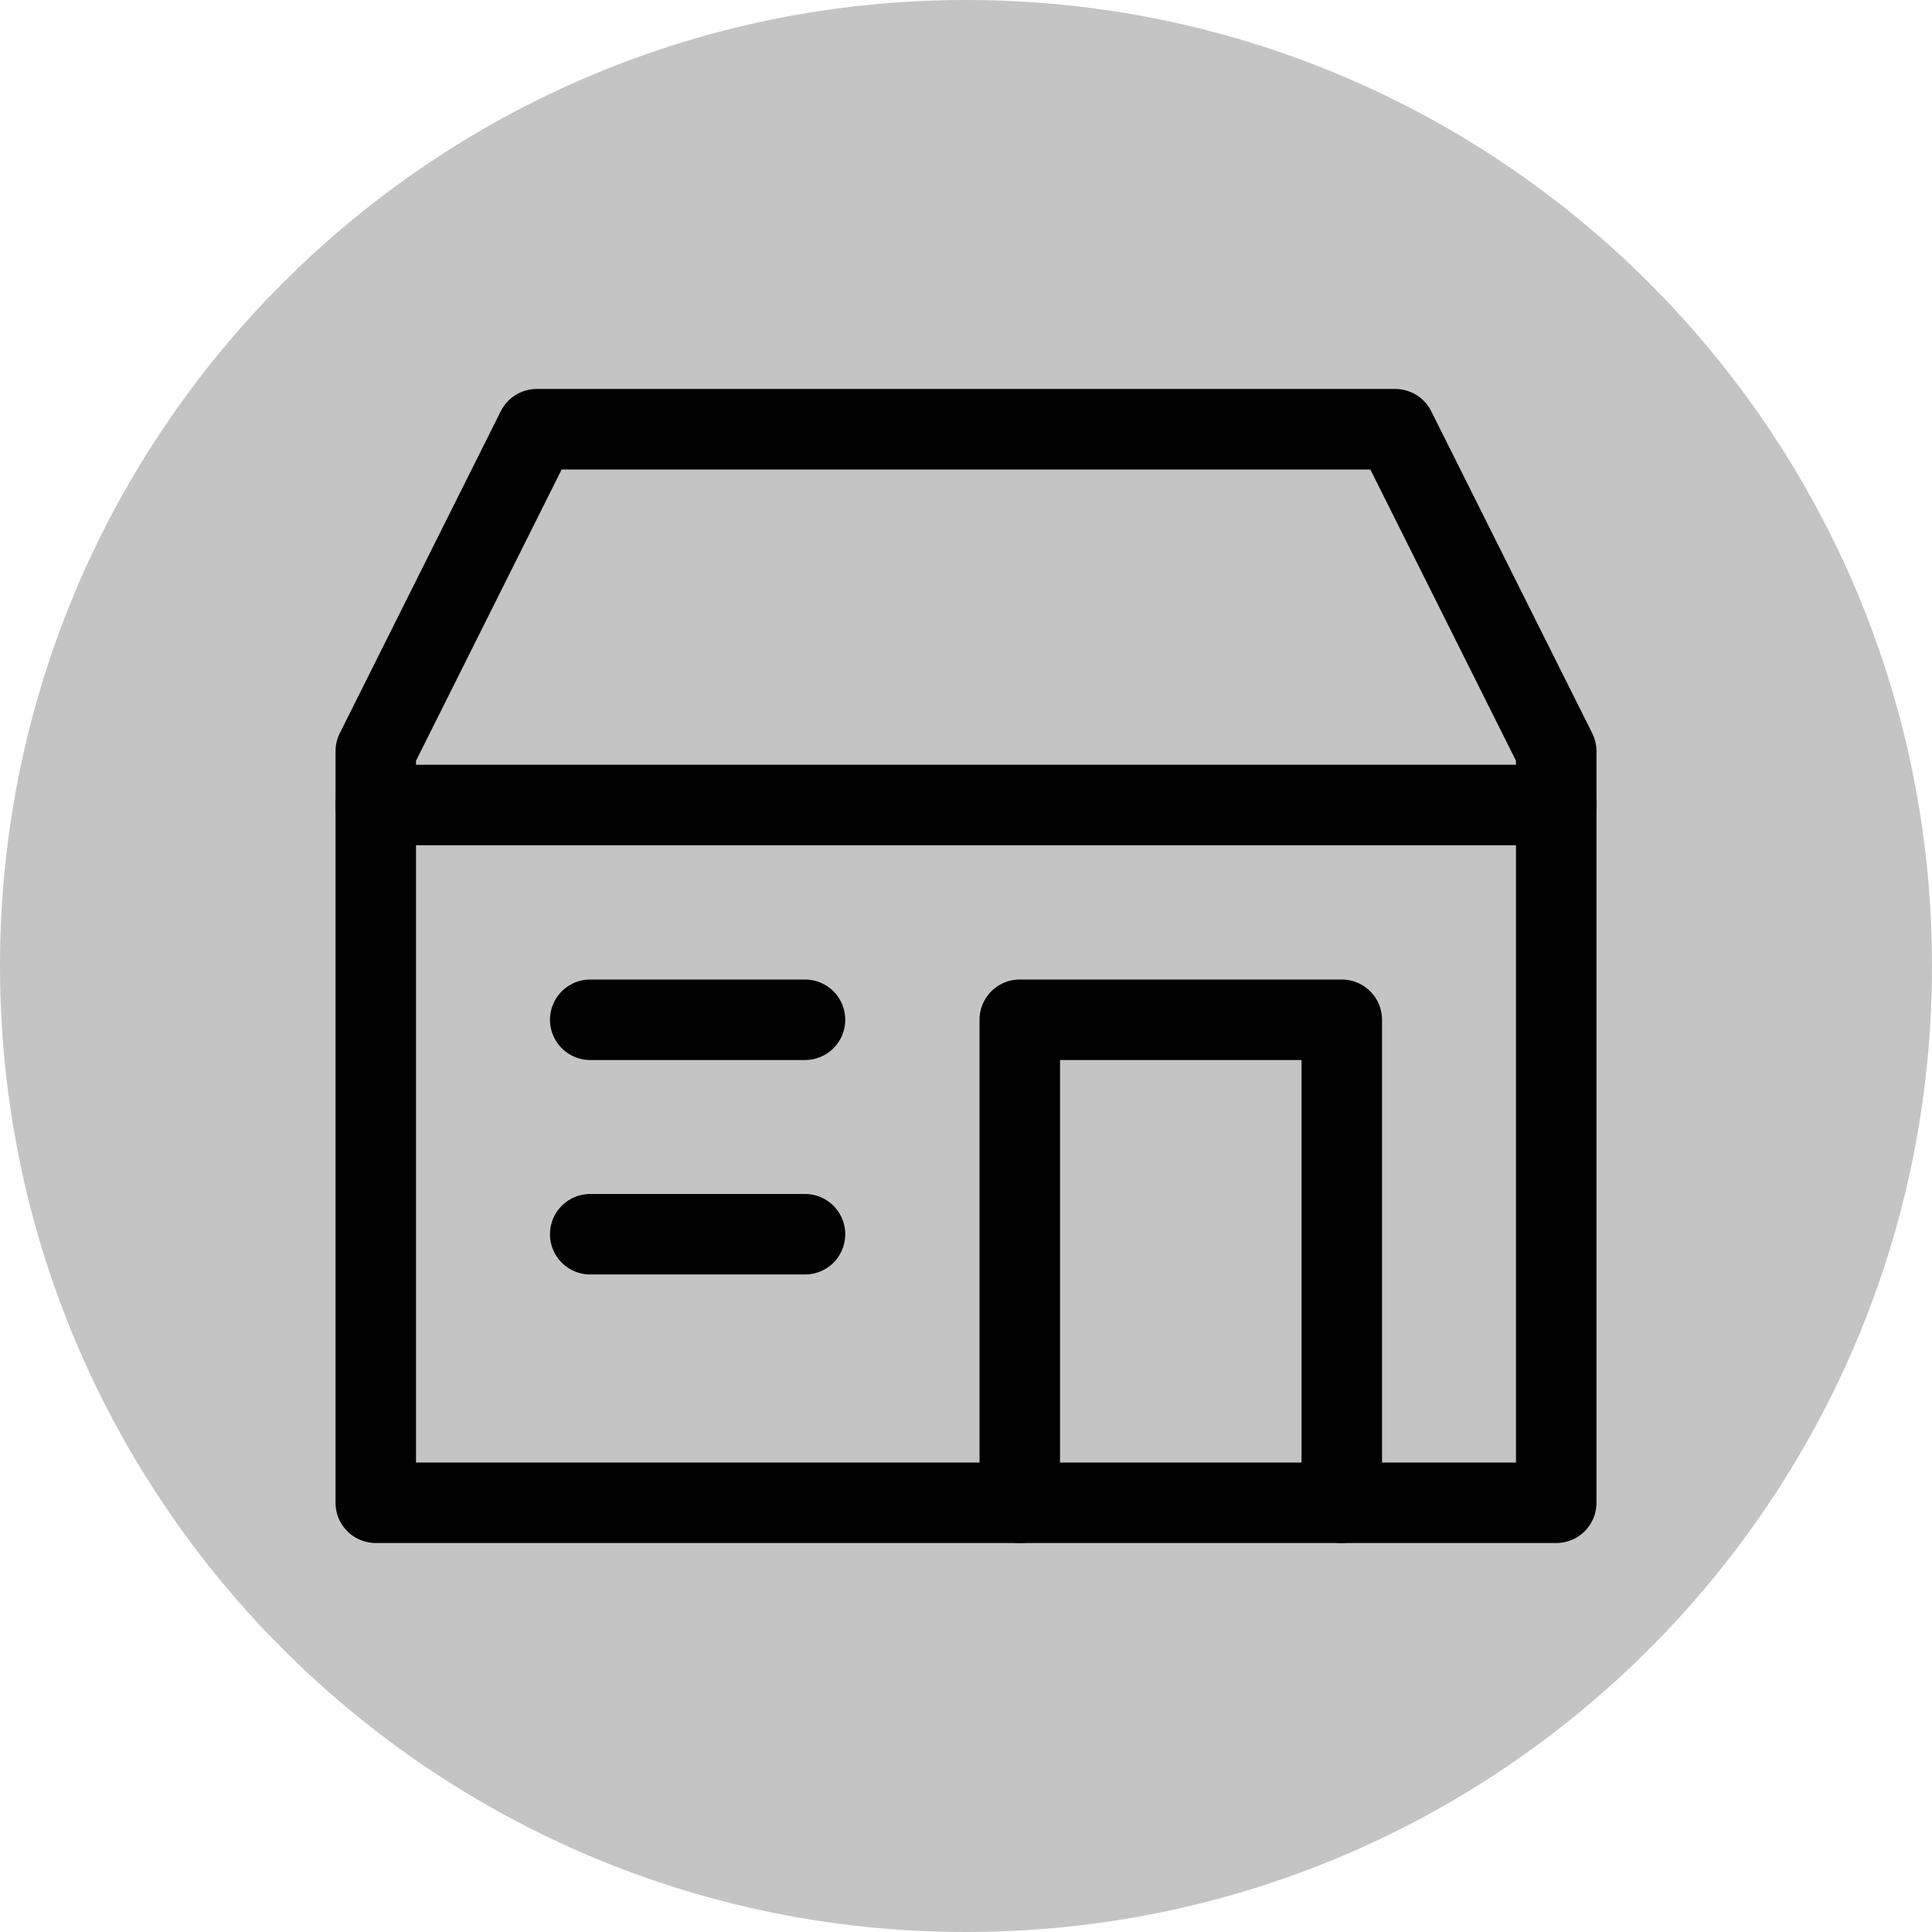 <?xml version="1.0" encoding="UTF-8"?>
<svg xmlns="http://www.w3.org/2000/svg" xmlns:xlink="http://www.w3.org/1999/xlink" width="24pt" height="24pt" viewBox="0 0 24 24" version="1.1">
<defs>
<clipPath id="clip1">
  <path d="M 12 12 L 18 12 L 18 19.332 L 12 19.332 Z M 12 12 "/>
</clipPath>
<clipPath id="clip2">
  <path d="M 4 4.668 L 20 4.668 L 20 19.332 L 4 19.332 Z M 4 4.668 "/>
</clipPath>
</defs>
<g id="surface56">
<path style=" stroke:none;fill-rule:nonzero;fill:rgb(76.863%,76.863%,76.863%);fill-opacity:1;" d="M 24 12 C 24 18.629 18.629 24 12 24 C 5.371 24 0 18.629 0 12 C 0 5.371 5.371 0 12 0 C 18.629 0 24 5.371 24 12 Z M 24 12 "/>
<path style="fill:none;stroke-width:1;stroke-linecap:round;stroke-linejoin:round;stroke:rgb(0%,0%,0%);stroke-opacity:1;stroke-miterlimit:4;" d="M 4.668 10 L 19.332 10 "/>
<g clip-path="url(#clip1)" clip-rule="nonzero">
<path style="fill:none;stroke-width:1;stroke-linecap:round;stroke-linejoin:round;stroke:rgb(0%,0%,0%);stroke-opacity:1;stroke-miterlimit:4;" d="M 12.668 18.668 L 12.668 12.668 L 16.668 12.668 L 16.668 18.668 "/>
</g>
<path style="fill:none;stroke-width:1;stroke-linecap:round;stroke-linejoin:round;stroke:rgb(0%,0%,0%);stroke-opacity:1;stroke-miterlimit:4;" d="M 10 15.332 L 7.332 15.332 "/>
<path style="fill:none;stroke-width:1;stroke-linecap:round;stroke-linejoin:round;stroke:rgb(0%,0%,0%);stroke-opacity:1;stroke-miterlimit:4;" d="M 10 12.668 L 7.332 12.668 "/>
<g clip-path="url(#clip2)" clip-rule="nonzero">
<path style="fill:none;stroke-width:1;stroke-linecap:round;stroke-linejoin:round;stroke:rgb(0%,0%,0%);stroke-opacity:1;stroke-miterlimit:4;" d="M 19.332 18.668 L 19.332 9.332 L 17.332 5.332 L 6.668 5.332 L 4.668 9.332 L 4.668 18.668 Z M 19.332 18.668 "/>
</g>
</g>
</svg>
